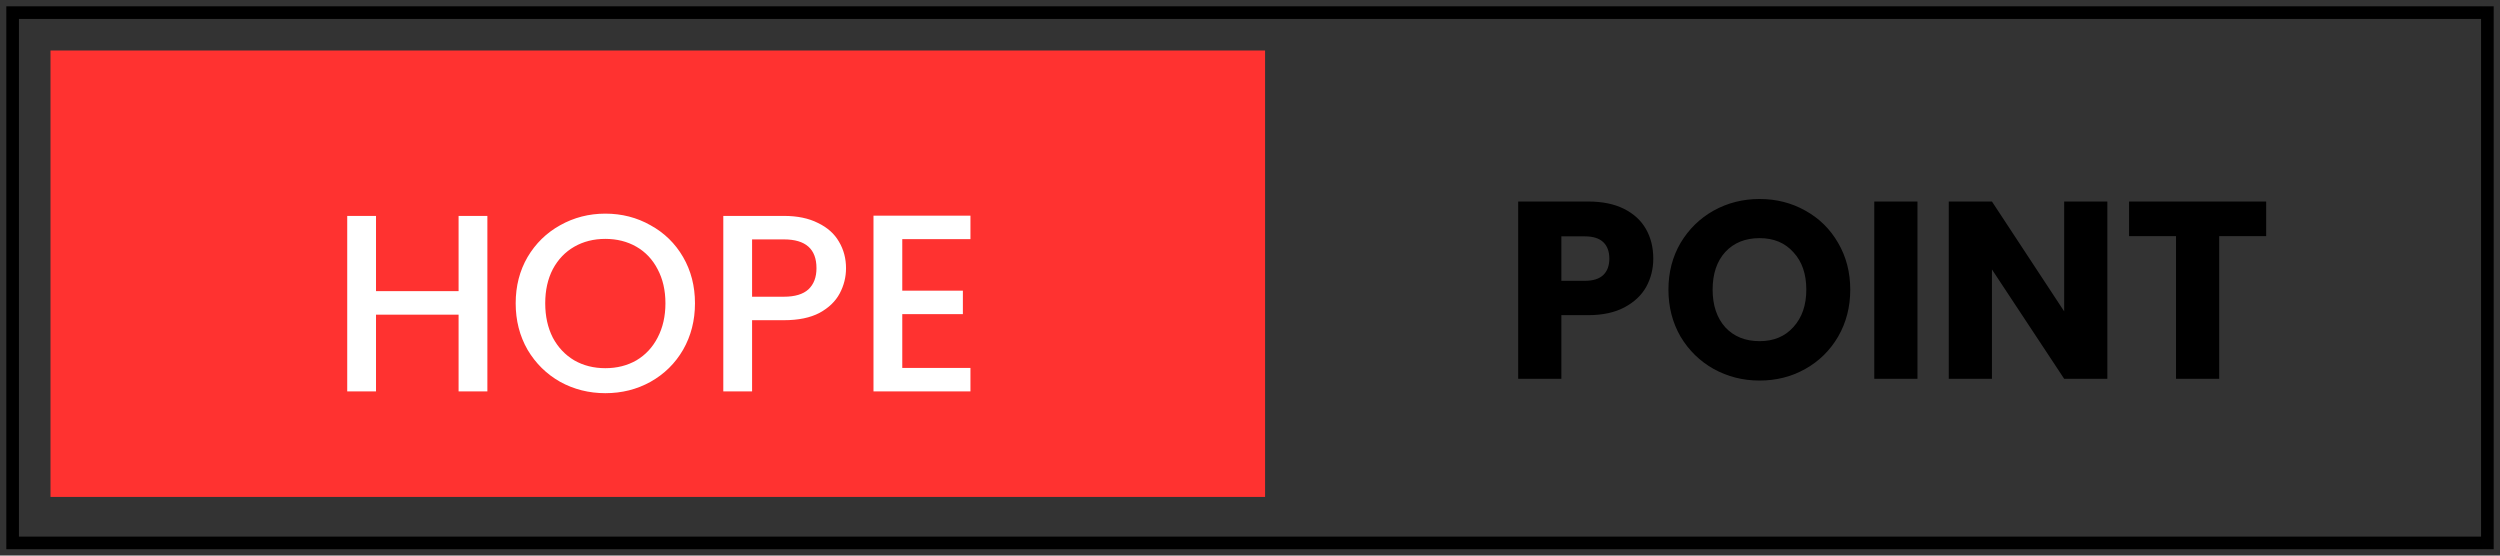 <svg width="198" height="44" viewBox="0 0 198 44" fill="none" xmlns="http://www.w3.org/2000/svg">
<rect x="0" y="0" width="198" height="44" fill="#333333" stroke="none"/>
<rect x="1" y="1" width="196" height="42" stroke="black" strokeWidth="2"/>
<rect x="4" y="4" width="96.194" height="35.357" fill="#FF3230"/>
<path d="M38.6 17.1V31H36.32V24.92H29.78V31H27.5V17.1H29.78V23.06H36.32V17.1H38.6ZM47.942 31.14C46.648 31.14 45.455 30.84 44.362 30.24C43.282 29.627 42.422 28.78 41.782 27.7C41.155 26.607 40.842 25.38 40.842 24.02C40.842 22.66 41.155 21.44 41.782 20.36C42.422 19.28 43.282 18.44 44.362 17.84C45.455 17.227 46.648 16.92 47.942 16.92C49.248 16.92 50.442 17.227 51.522 17.84C52.615 18.44 53.475 19.28 54.102 20.36C54.728 21.44 55.042 22.66 55.042 24.02C55.042 25.38 54.728 26.607 54.102 27.7C53.475 28.78 52.615 29.627 51.522 30.24C50.442 30.84 49.248 31.14 47.942 31.14ZM47.942 29.16C48.862 29.16 49.682 28.953 50.402 28.54C51.122 28.113 51.682 27.513 52.082 26.74C52.495 25.953 52.702 25.047 52.702 24.02C52.702 22.993 52.495 22.093 52.082 21.32C51.682 20.547 51.122 19.953 50.402 19.54C49.682 19.127 48.862 18.92 47.942 18.92C47.022 18.92 46.202 19.127 45.482 19.54C44.762 19.953 44.195 20.547 43.782 21.32C43.382 22.093 43.182 22.993 43.182 24.02C43.182 25.047 43.382 25.953 43.782 26.74C44.195 27.513 44.762 28.113 45.482 28.54C46.202 28.953 47.022 29.16 47.942 29.16ZM67.005 21.24C67.005 21.947 66.838 22.613 66.505 23.24C66.172 23.867 65.638 24.38 64.905 24.78C64.172 25.167 63.232 25.36 62.085 25.36H59.565V31H57.285V17.1H62.085C63.152 17.1 64.052 17.287 64.785 17.66C65.532 18.02 66.085 18.513 66.445 19.14C66.819 19.767 67.005 20.467 67.005 21.24ZM62.085 23.5C62.952 23.5 63.599 23.307 64.025 22.92C64.452 22.52 64.665 21.96 64.665 21.24C64.665 19.72 63.805 18.96 62.085 18.96H59.565V23.5H62.085ZM71.46 18.94V23.02H76.26V24.88H71.46V29.14H76.86V31H69.18V17.08H76.86V18.94H71.46Z" fill="white"/>
<path d="M130.94 20.48C130.94 21.293 130.753 22.04 130.38 22.72C130.007 23.387 129.433 23.927 128.66 24.34C127.887 24.753 126.927 24.96 125.78 24.96H123.66V30H120.24V15.96H125.78C126.9 15.96 127.847 16.153 128.62 16.54C129.393 16.927 129.973 17.46 130.36 18.14C130.747 18.82 130.94 19.6 130.94 20.48ZM125.52 22.24C126.173 22.24 126.66 22.087 126.98 21.78C127.3 21.473 127.46 21.04 127.46 20.48C127.46 19.92 127.3 19.487 126.98 19.18C126.66 18.873 126.173 18.72 125.52 18.72H123.66V22.24H125.52ZM139.36 30.14C138.04 30.14 136.827 29.833 135.72 29.22C134.627 28.607 133.754 27.753 133.1 26.66C132.46 25.553 132.14 24.313 132.14 22.94C132.14 21.567 132.46 20.333 133.1 19.24C133.754 18.147 134.627 17.293 135.72 16.68C136.827 16.067 138.04 15.76 139.36 15.76C140.68 15.76 141.887 16.067 142.98 16.68C144.087 17.293 144.954 18.147 145.58 19.24C146.22 20.333 146.54 21.567 146.54 22.94C146.54 24.313 146.22 25.553 145.58 26.66C144.94 27.753 144.074 28.607 142.98 29.22C141.887 29.833 140.68 30.14 139.36 30.14ZM139.36 27.02C140.48 27.02 141.374 26.647 142.04 25.9C142.72 25.153 143.06 24.167 143.06 22.94C143.06 21.7 142.72 20.713 142.04 19.98C141.374 19.233 140.48 18.86 139.36 18.86C138.227 18.86 137.32 19.227 136.64 19.96C135.974 20.693 135.64 21.687 135.64 22.94C135.64 24.18 135.974 25.173 136.64 25.92C137.32 26.653 138.227 27.02 139.36 27.02ZM151.863 15.96V30H148.443V15.96H151.863ZM166.902 30H163.482L157.762 21.34V30H154.342V15.96H157.762L163.482 24.66V15.96H166.902V30ZM179.481 15.96V18.7H175.761V30H172.341V18.7H168.621V15.96H179.481Z" fill="black"/>
</svg>
